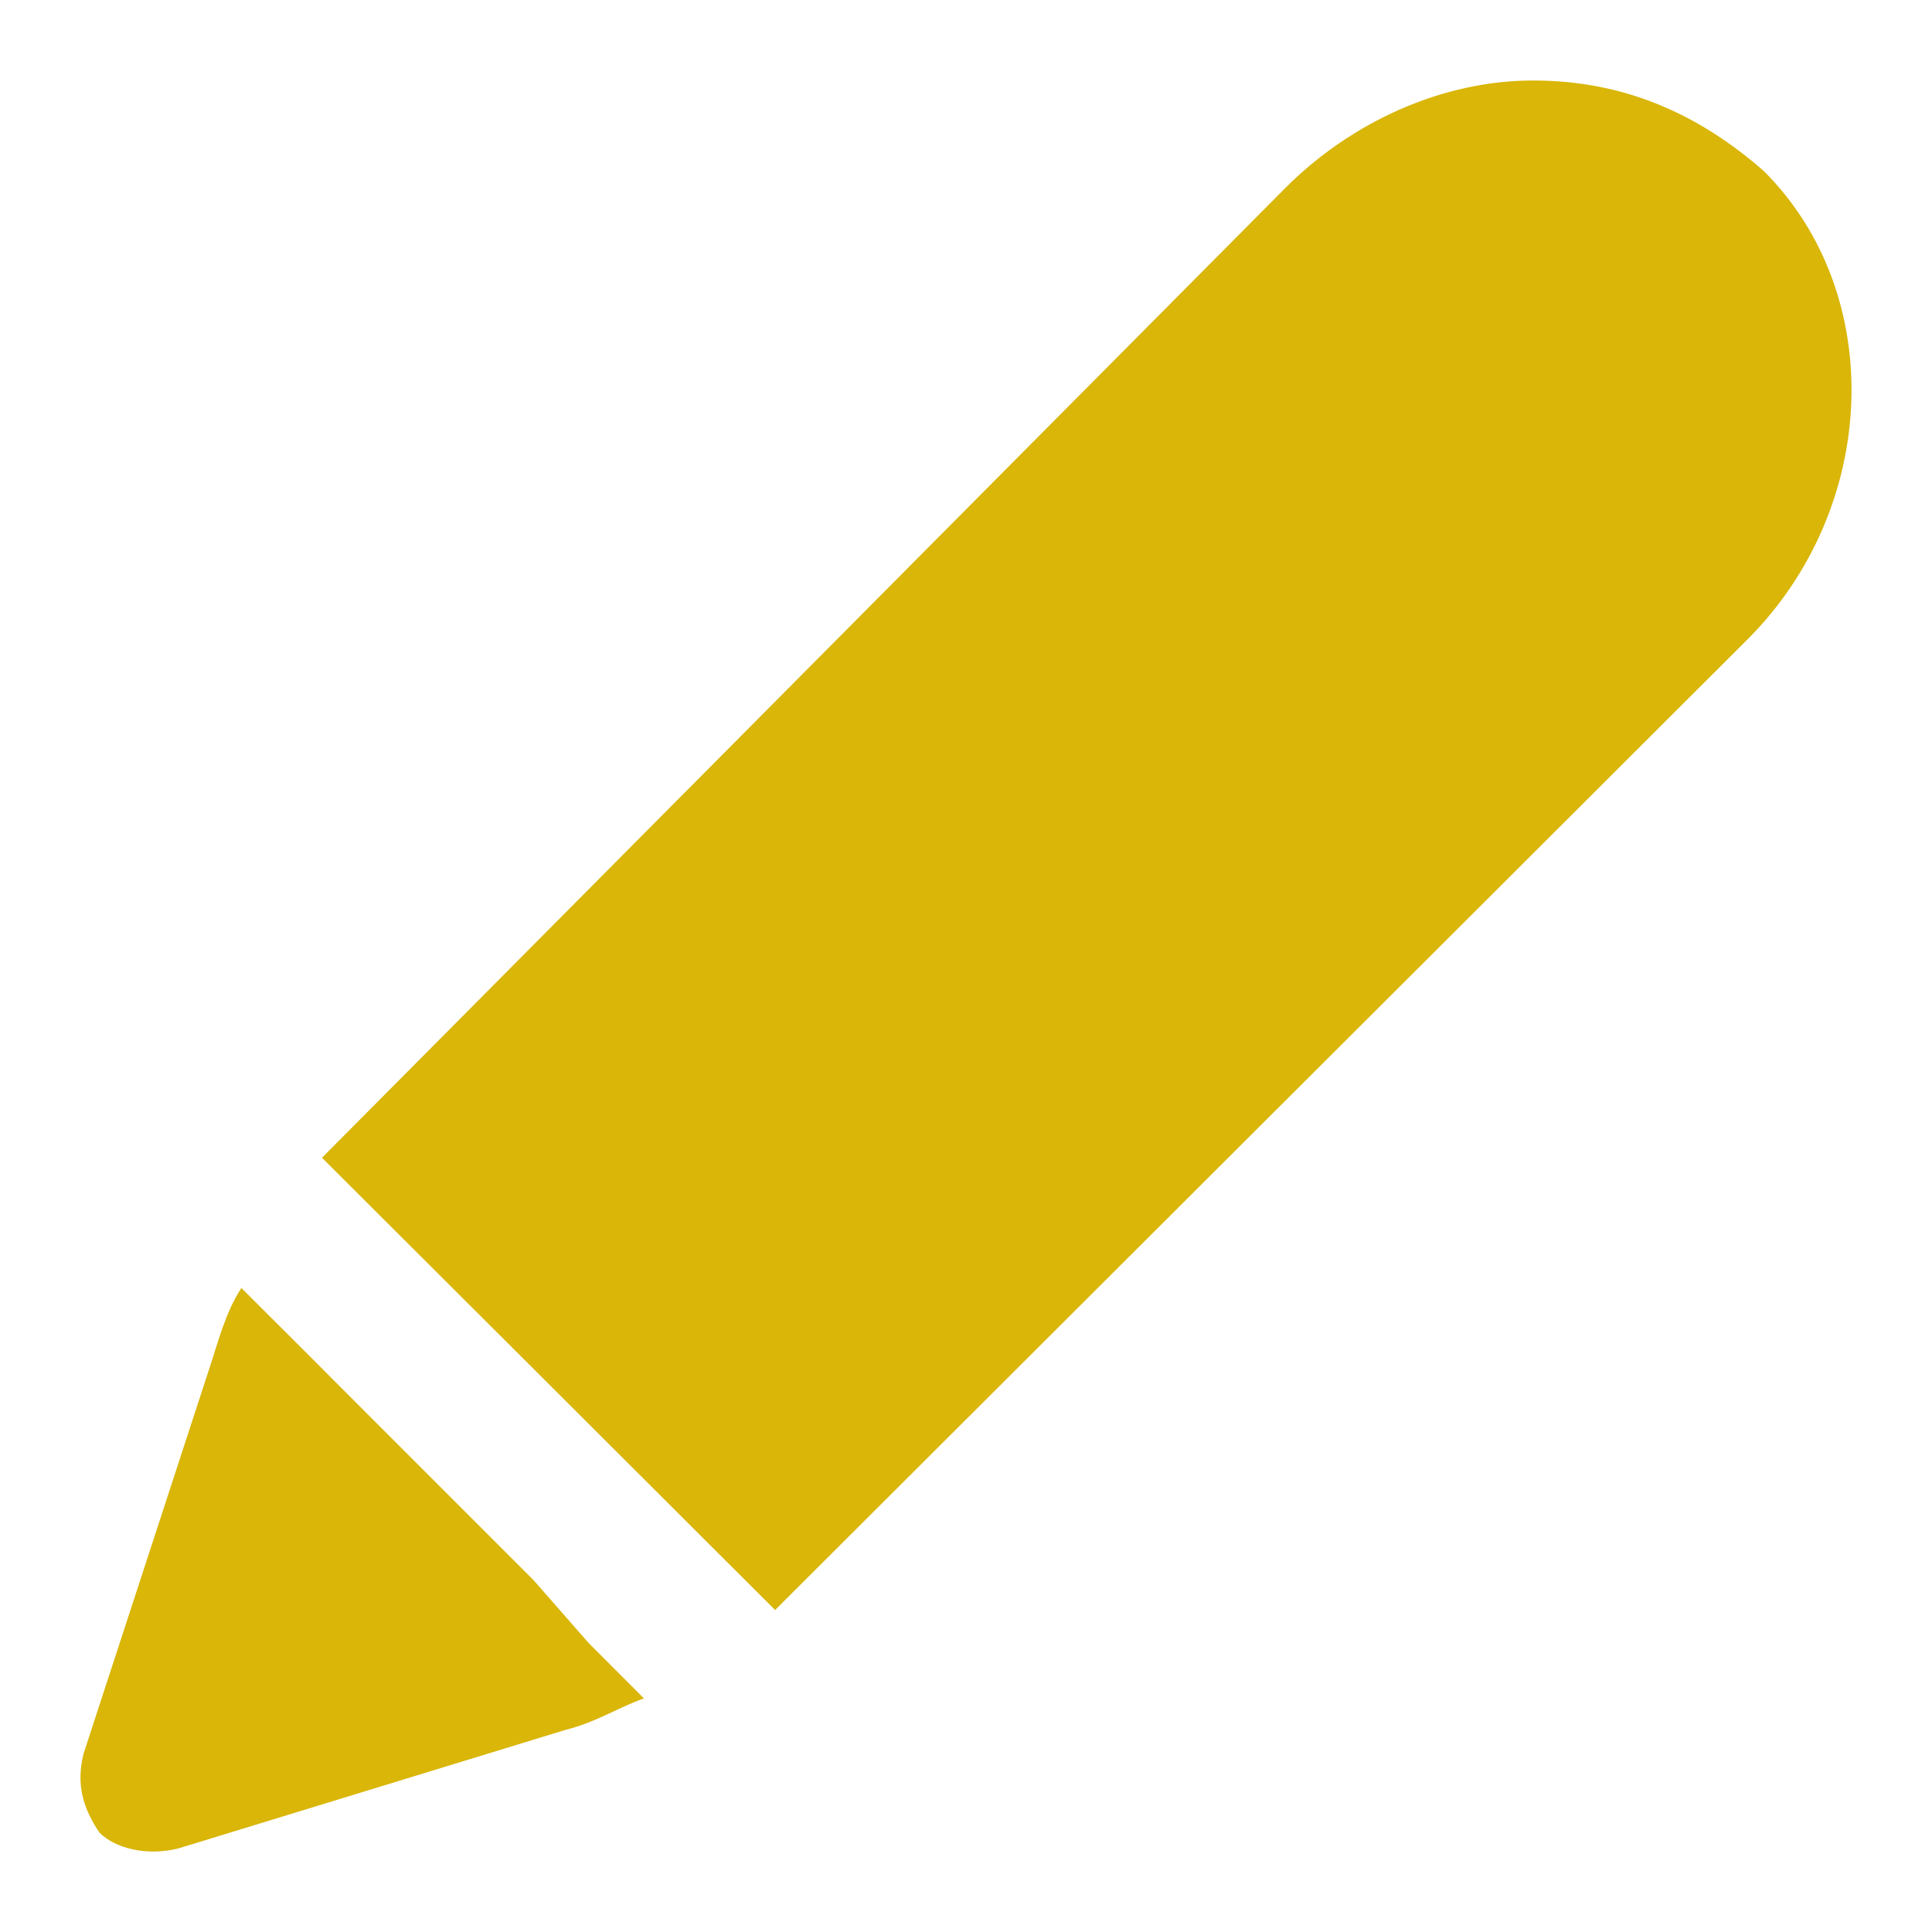 <svg width="24" height="24" viewBox="0 0 24 24" fill="none" xmlns="http://www.w3.org/2000/svg">
<path d="M21.91 2.124C21.091 1.409 20.17 1 19.044 1C17.919 1 16.793 1.511 15.974 2.328L4 14.382L4.716 15.097L5.433 15.812L8.196 18.57L8.912 19.285L9.629 20L21.705 7.946C23.343 6.312 23.445 3.656 21.91 2.124Z" fill="#D9B608"/>
<path d="M6.627 19.628L4.568 17.569L3.784 16.784L2.999 16C2.803 16.294 2.705 16.686 2.607 16.98L1.038 21.785C0.94 22.177 1.038 22.471 1.235 22.765C1.431 22.962 1.823 23.06 2.215 22.962L7.019 21.491C7.412 21.393 7.706 21.197 8 21.099L7.314 20.412L6.627 19.628Z" fill="#D9B608"/>
</svg>
